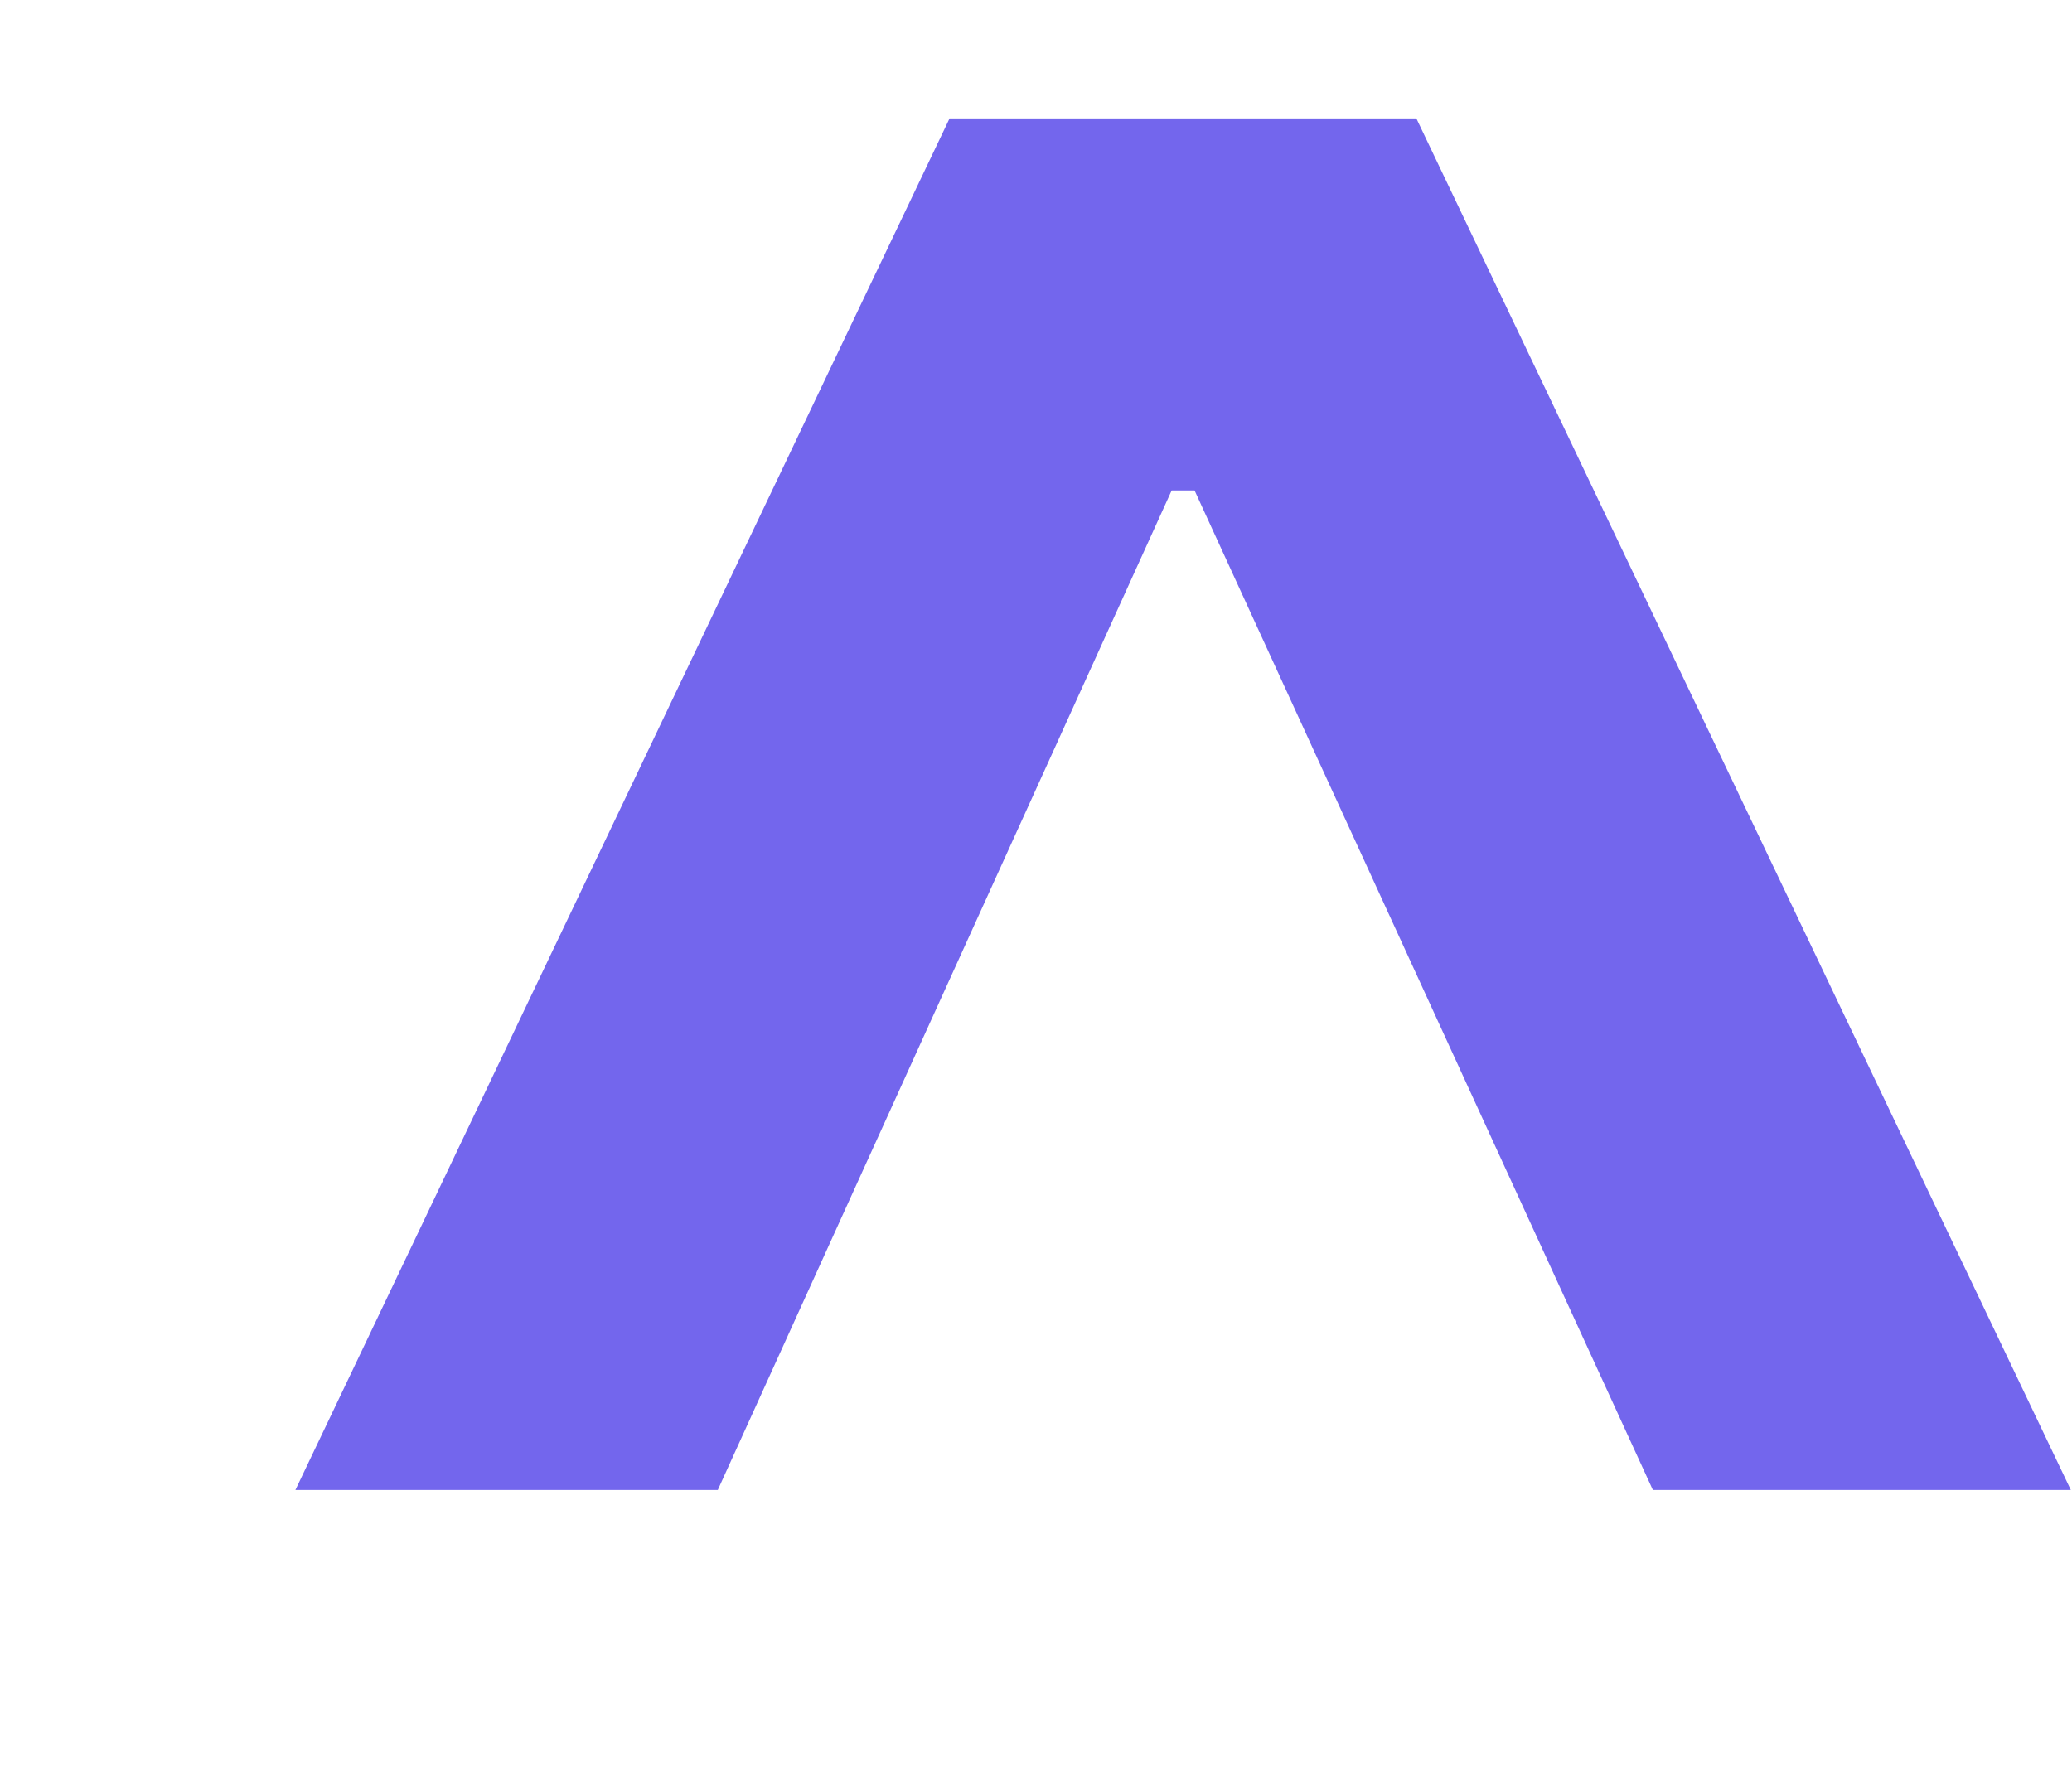 <svg width="7" height="6" viewBox="0 0 7 6" fill="none" xmlns="http://www.w3.org/2000/svg">
<path d="M3.805 1.108H4.188V1.657H3.805V1.108ZM0.998 5.034L3.208 0.4H4.785L6.996 5.034H5.584L3.938 1.444H4.055L2.425 5.034H0.998Z" fill="#7366ED"/>
</svg>

